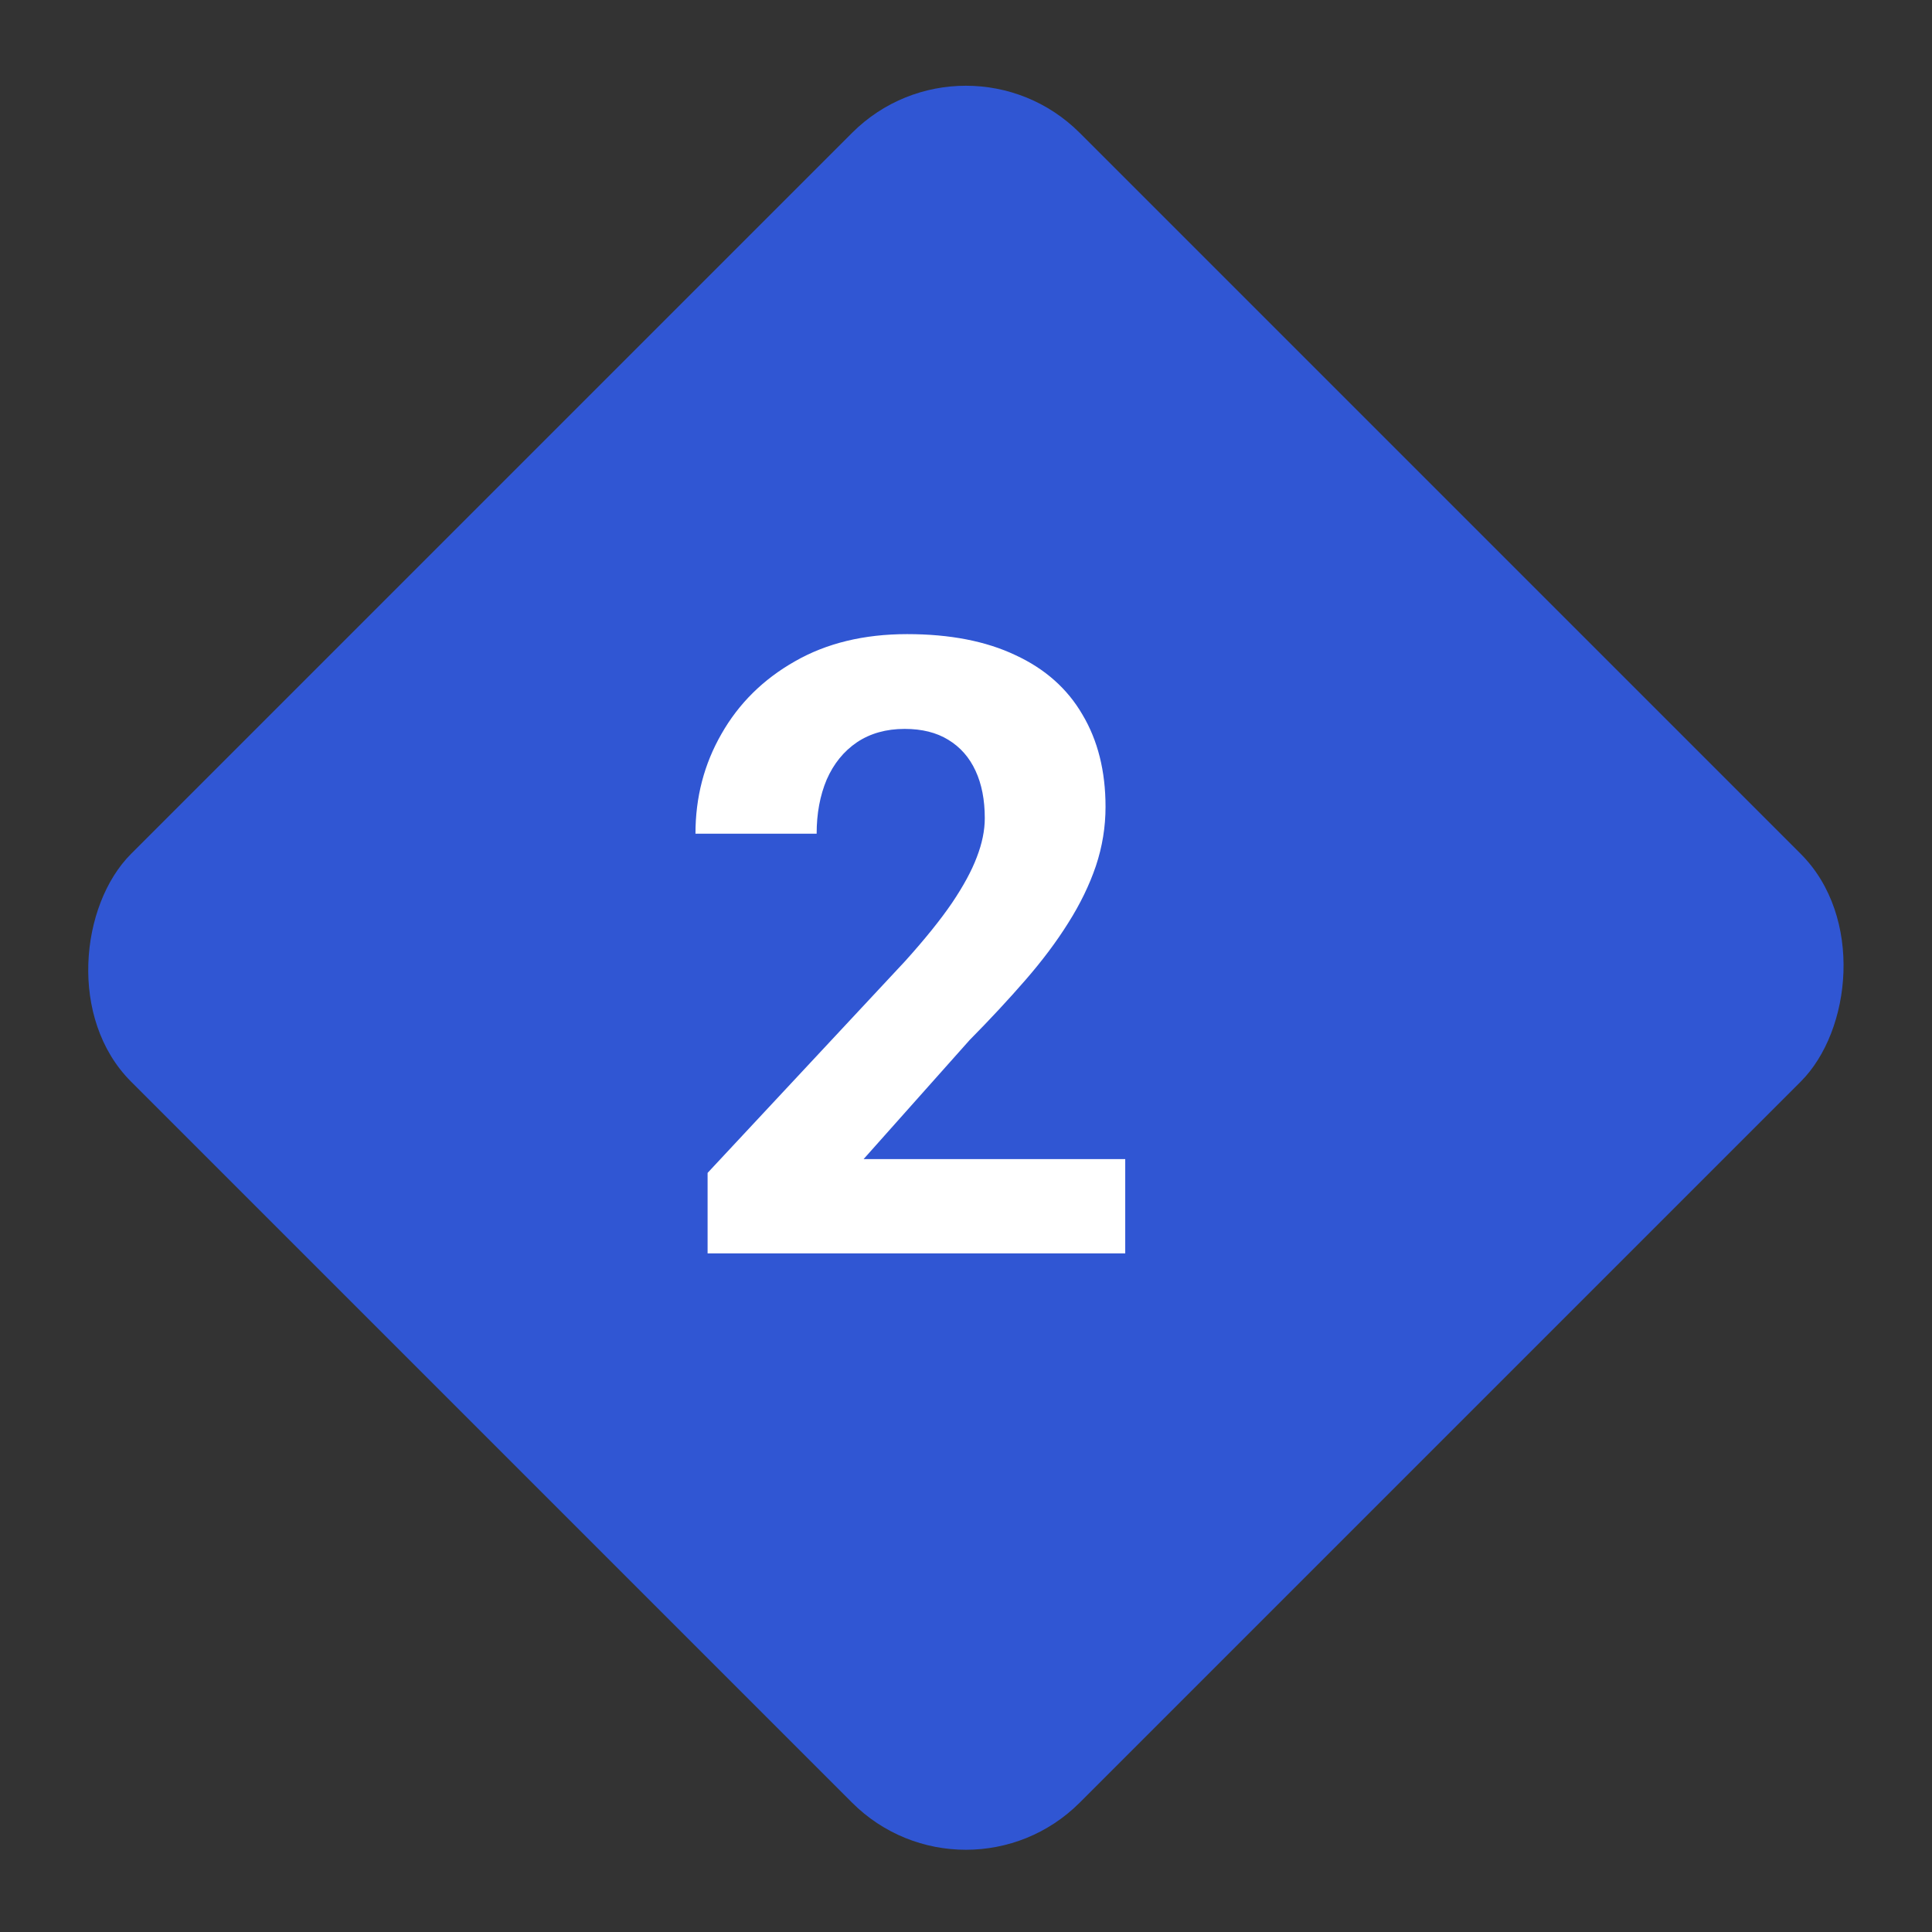 <svg width="36" height="36" viewBox="0 0 36 36" fill="none" xmlns="http://www.w3.org/2000/svg">
<rect x="0" y="0" width="36" height="36" fill="#333333" stroke="none"/>
<rect x="17.998" y="0.355" width="25" height="25" rx="3" transform="rotate(45 17.998 0.355)" fill="#3056D3"/>
<path d="M20.967 21.598V23.355H13.185V21.855L16.865 17.91C17.235 17.499 17.527 17.137 17.74 16.824C17.954 16.506 18.107 16.223 18.201 15.973C18.3 15.717 18.35 15.475 18.35 15.246C18.35 14.902 18.292 14.608 18.178 14.363C18.063 14.113 17.894 13.921 17.67 13.785C17.451 13.65 17.18 13.582 16.857 13.582C16.514 13.582 16.217 13.665 15.967 13.832C15.722 13.999 15.534 14.23 15.404 14.527C15.279 14.824 15.217 15.16 15.217 15.535H12.959C12.959 14.858 13.12 14.238 13.443 13.676C13.766 13.108 14.222 12.658 14.81 12.324C15.399 11.986 16.097 11.816 16.904 11.816C17.701 11.816 18.373 11.947 18.92 12.207C19.472 12.462 19.889 12.832 20.17 13.316C20.456 13.796 20.6 14.368 20.6 15.035C20.6 15.41 20.54 15.777 20.42 16.137C20.3 16.491 20.128 16.845 19.904 17.199C19.686 17.548 19.42 17.902 19.107 18.262C18.795 18.621 18.449 18.994 18.068 19.379L16.092 21.598H20.967Z" fill="white"/>
</svg>

